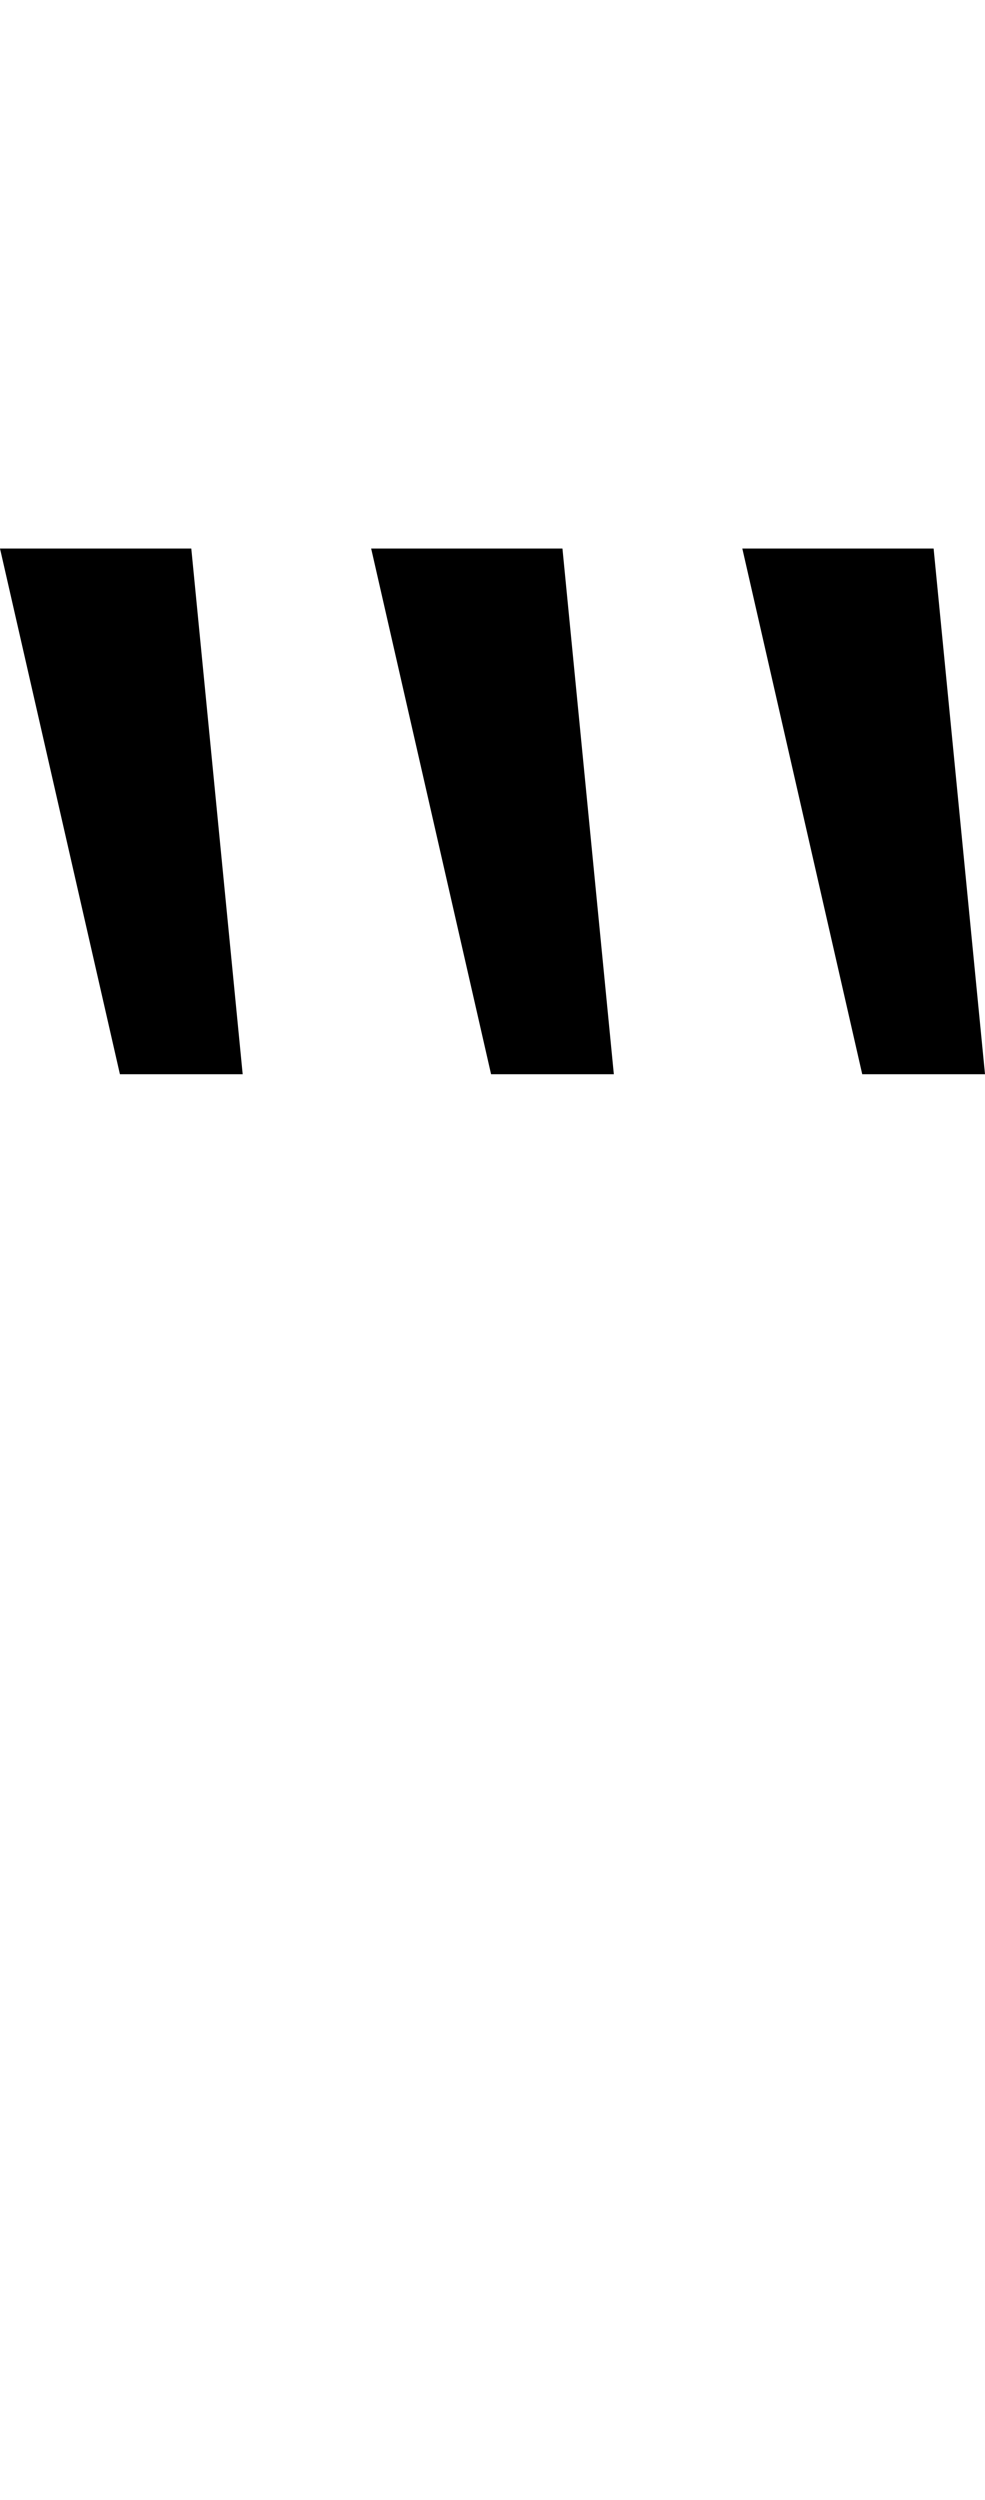 <svg id="svg-tripleprimerev" xmlns="http://www.w3.org/2000/svg" width="138" height="350"><path d="M480 -1312 408 -2048H140L308 -1312ZM1000 -1312 928 -2048H660L828 -1312ZM1520 -1312 1448 -2048H1180L1348 -1312Z" transform="translate(-14 281.6) scale(0.1)"/></svg>
